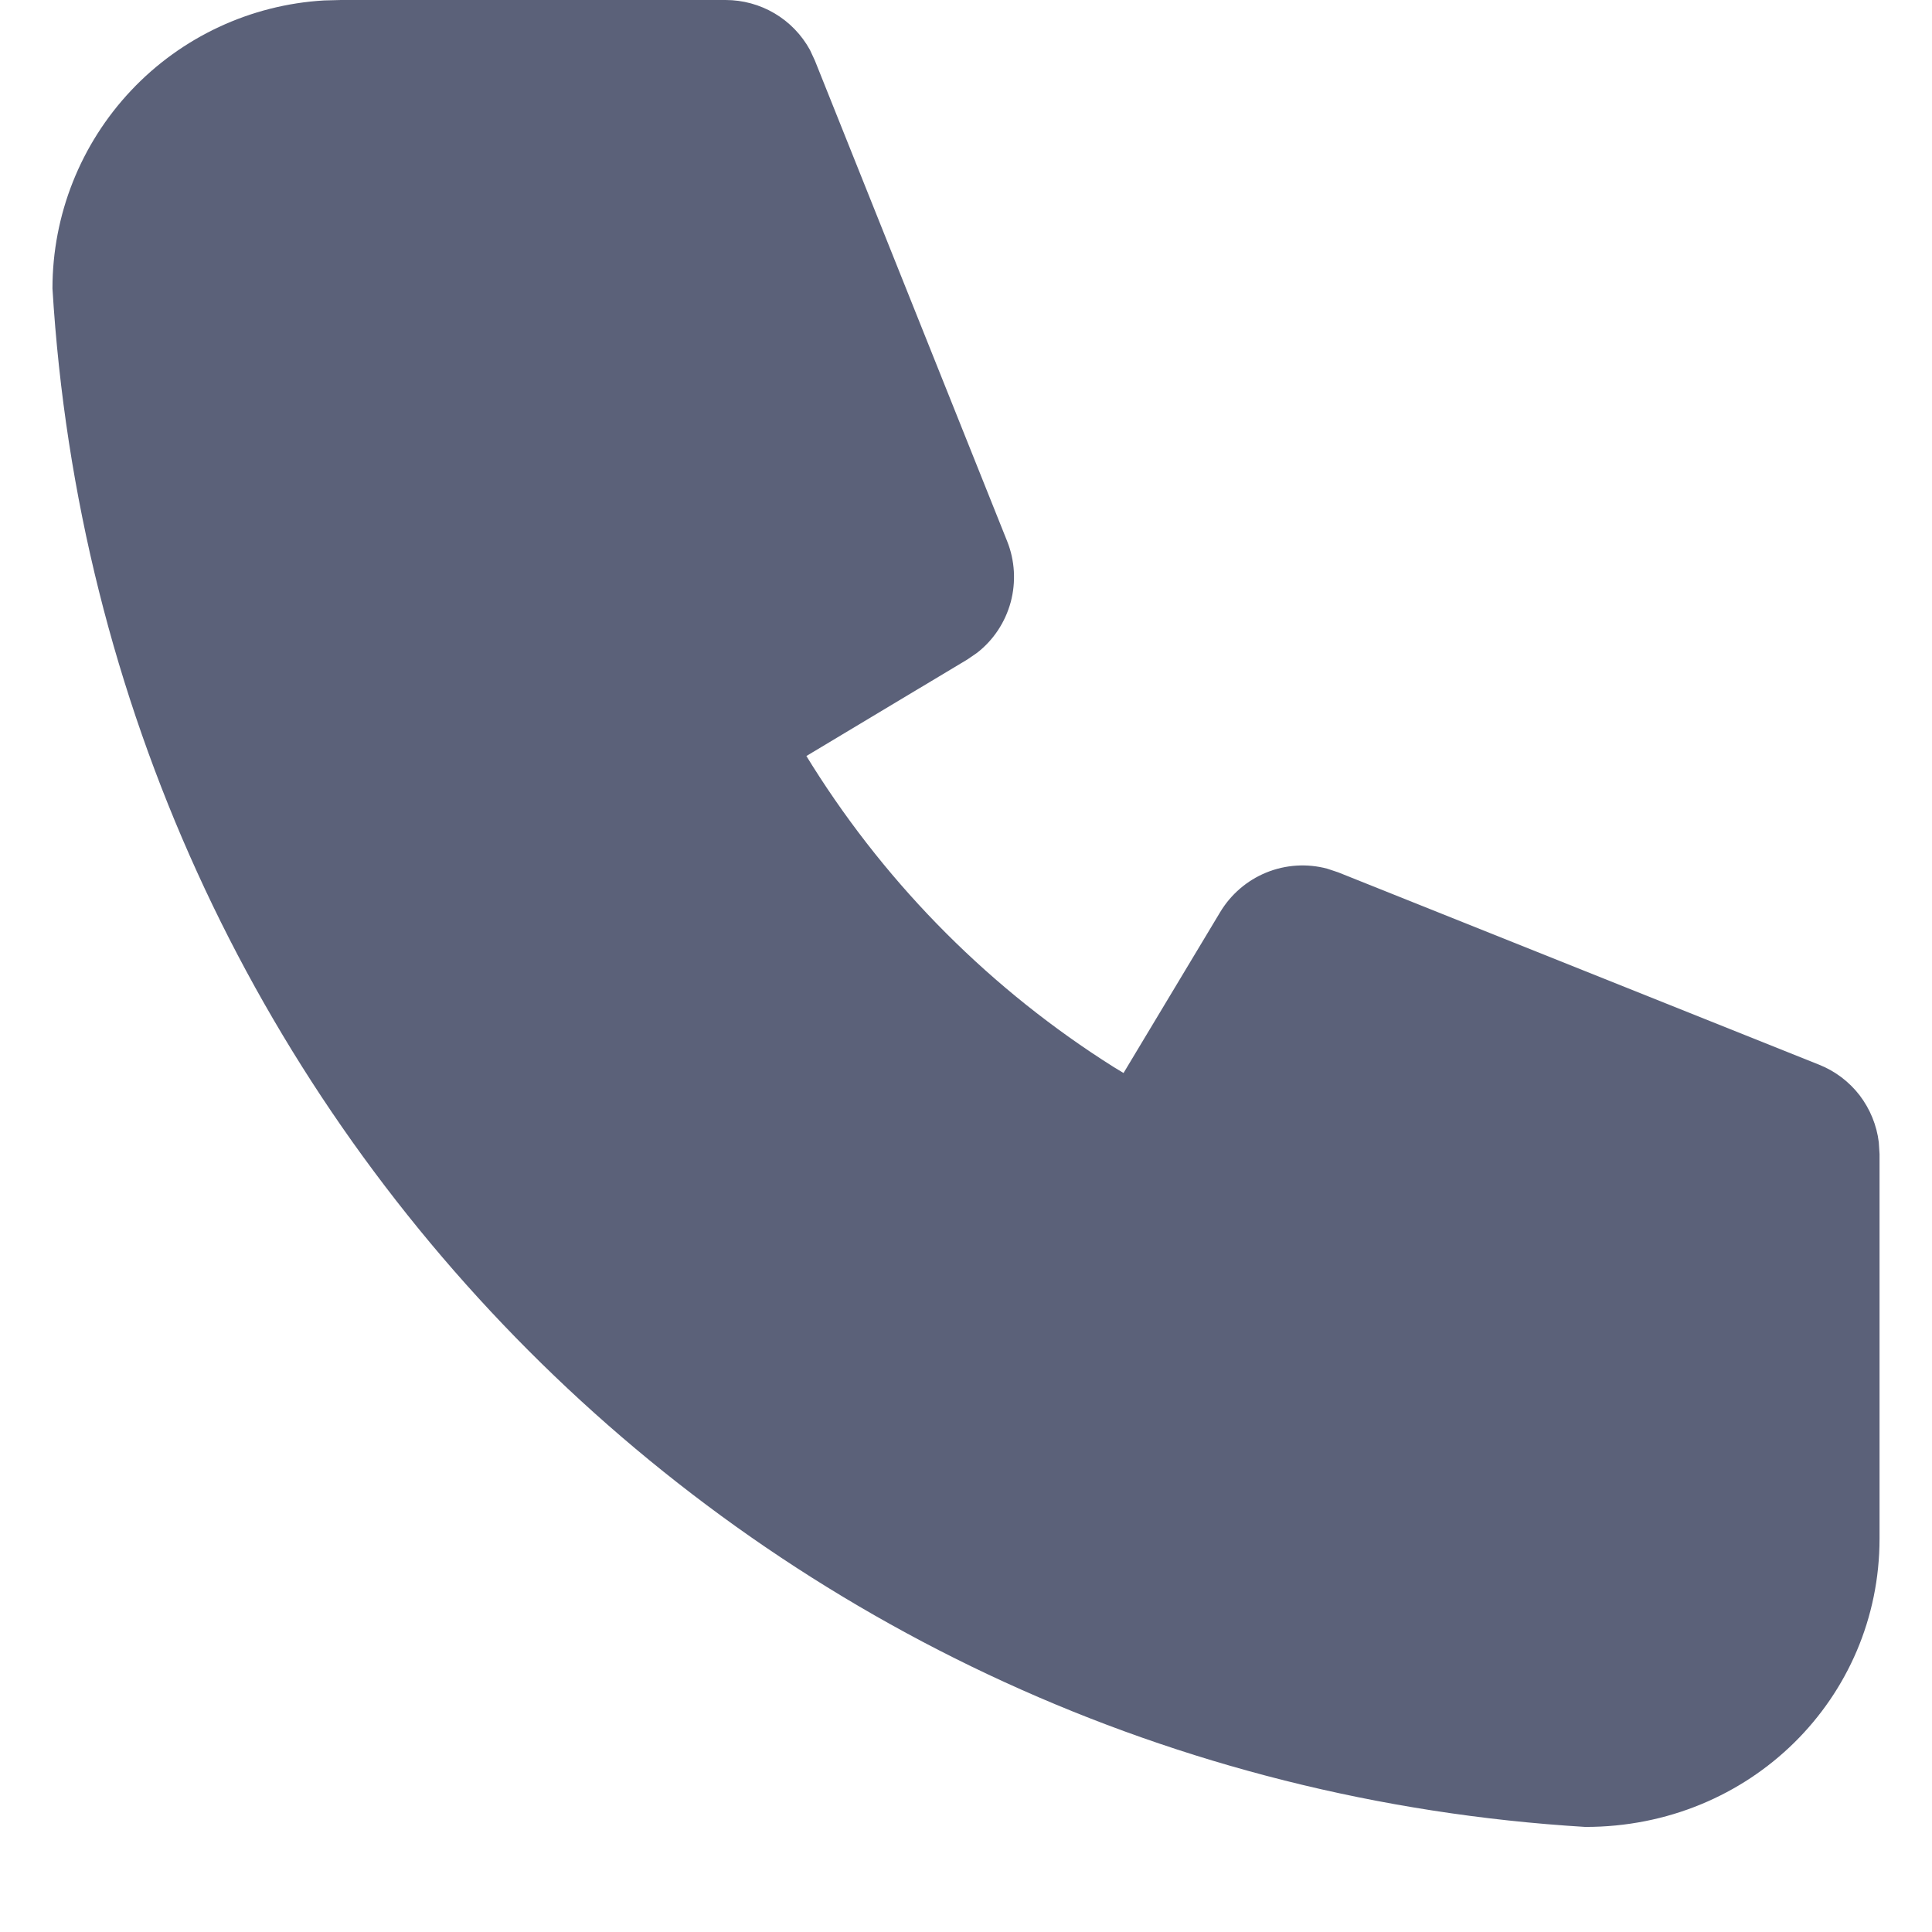  <svg
                      width='13'
                      height='13'
                      viewBox='0 0 13 13'
                      fill='none'
                      xmlns='http://www.w3.org/2000/svg'
                    >
                      <path
                        d='M4.882 2.52613e-08C4.998 -3.23851e-05 5.112 0.031 5.212 0.09C5.312 0.149 5.394 0.234 5.45 0.336L5.483 0.407L6.777 3.642C6.829 3.772 6.837 3.916 6.801 4.051C6.764 4.187 6.685 4.307 6.574 4.393L6.51 4.437L5.426 5.087L5.467 5.153C5.983 5.972 6.675 6.664 7.494 7.18L7.56 7.22L8.21 6.138C8.282 6.018 8.391 5.924 8.521 5.871C8.651 5.818 8.795 5.809 8.93 5.845L9.005 5.87L12.24 7.164C12.348 7.207 12.442 7.278 12.513 7.37C12.583 7.462 12.628 7.571 12.642 7.686L12.647 7.765V10.353C12.647 11.425 11.778 12.294 10.667 12.293C5.116 11.956 0.691 7.53 0.353 1.941C0.353 1.446 0.542 0.97 0.882 0.609C1.221 0.249 1.686 0.032 2.18 0.003L2.294 2.52613e-08H4.882Z'
                        fill='#5B6179'
                      />
                    </svg>